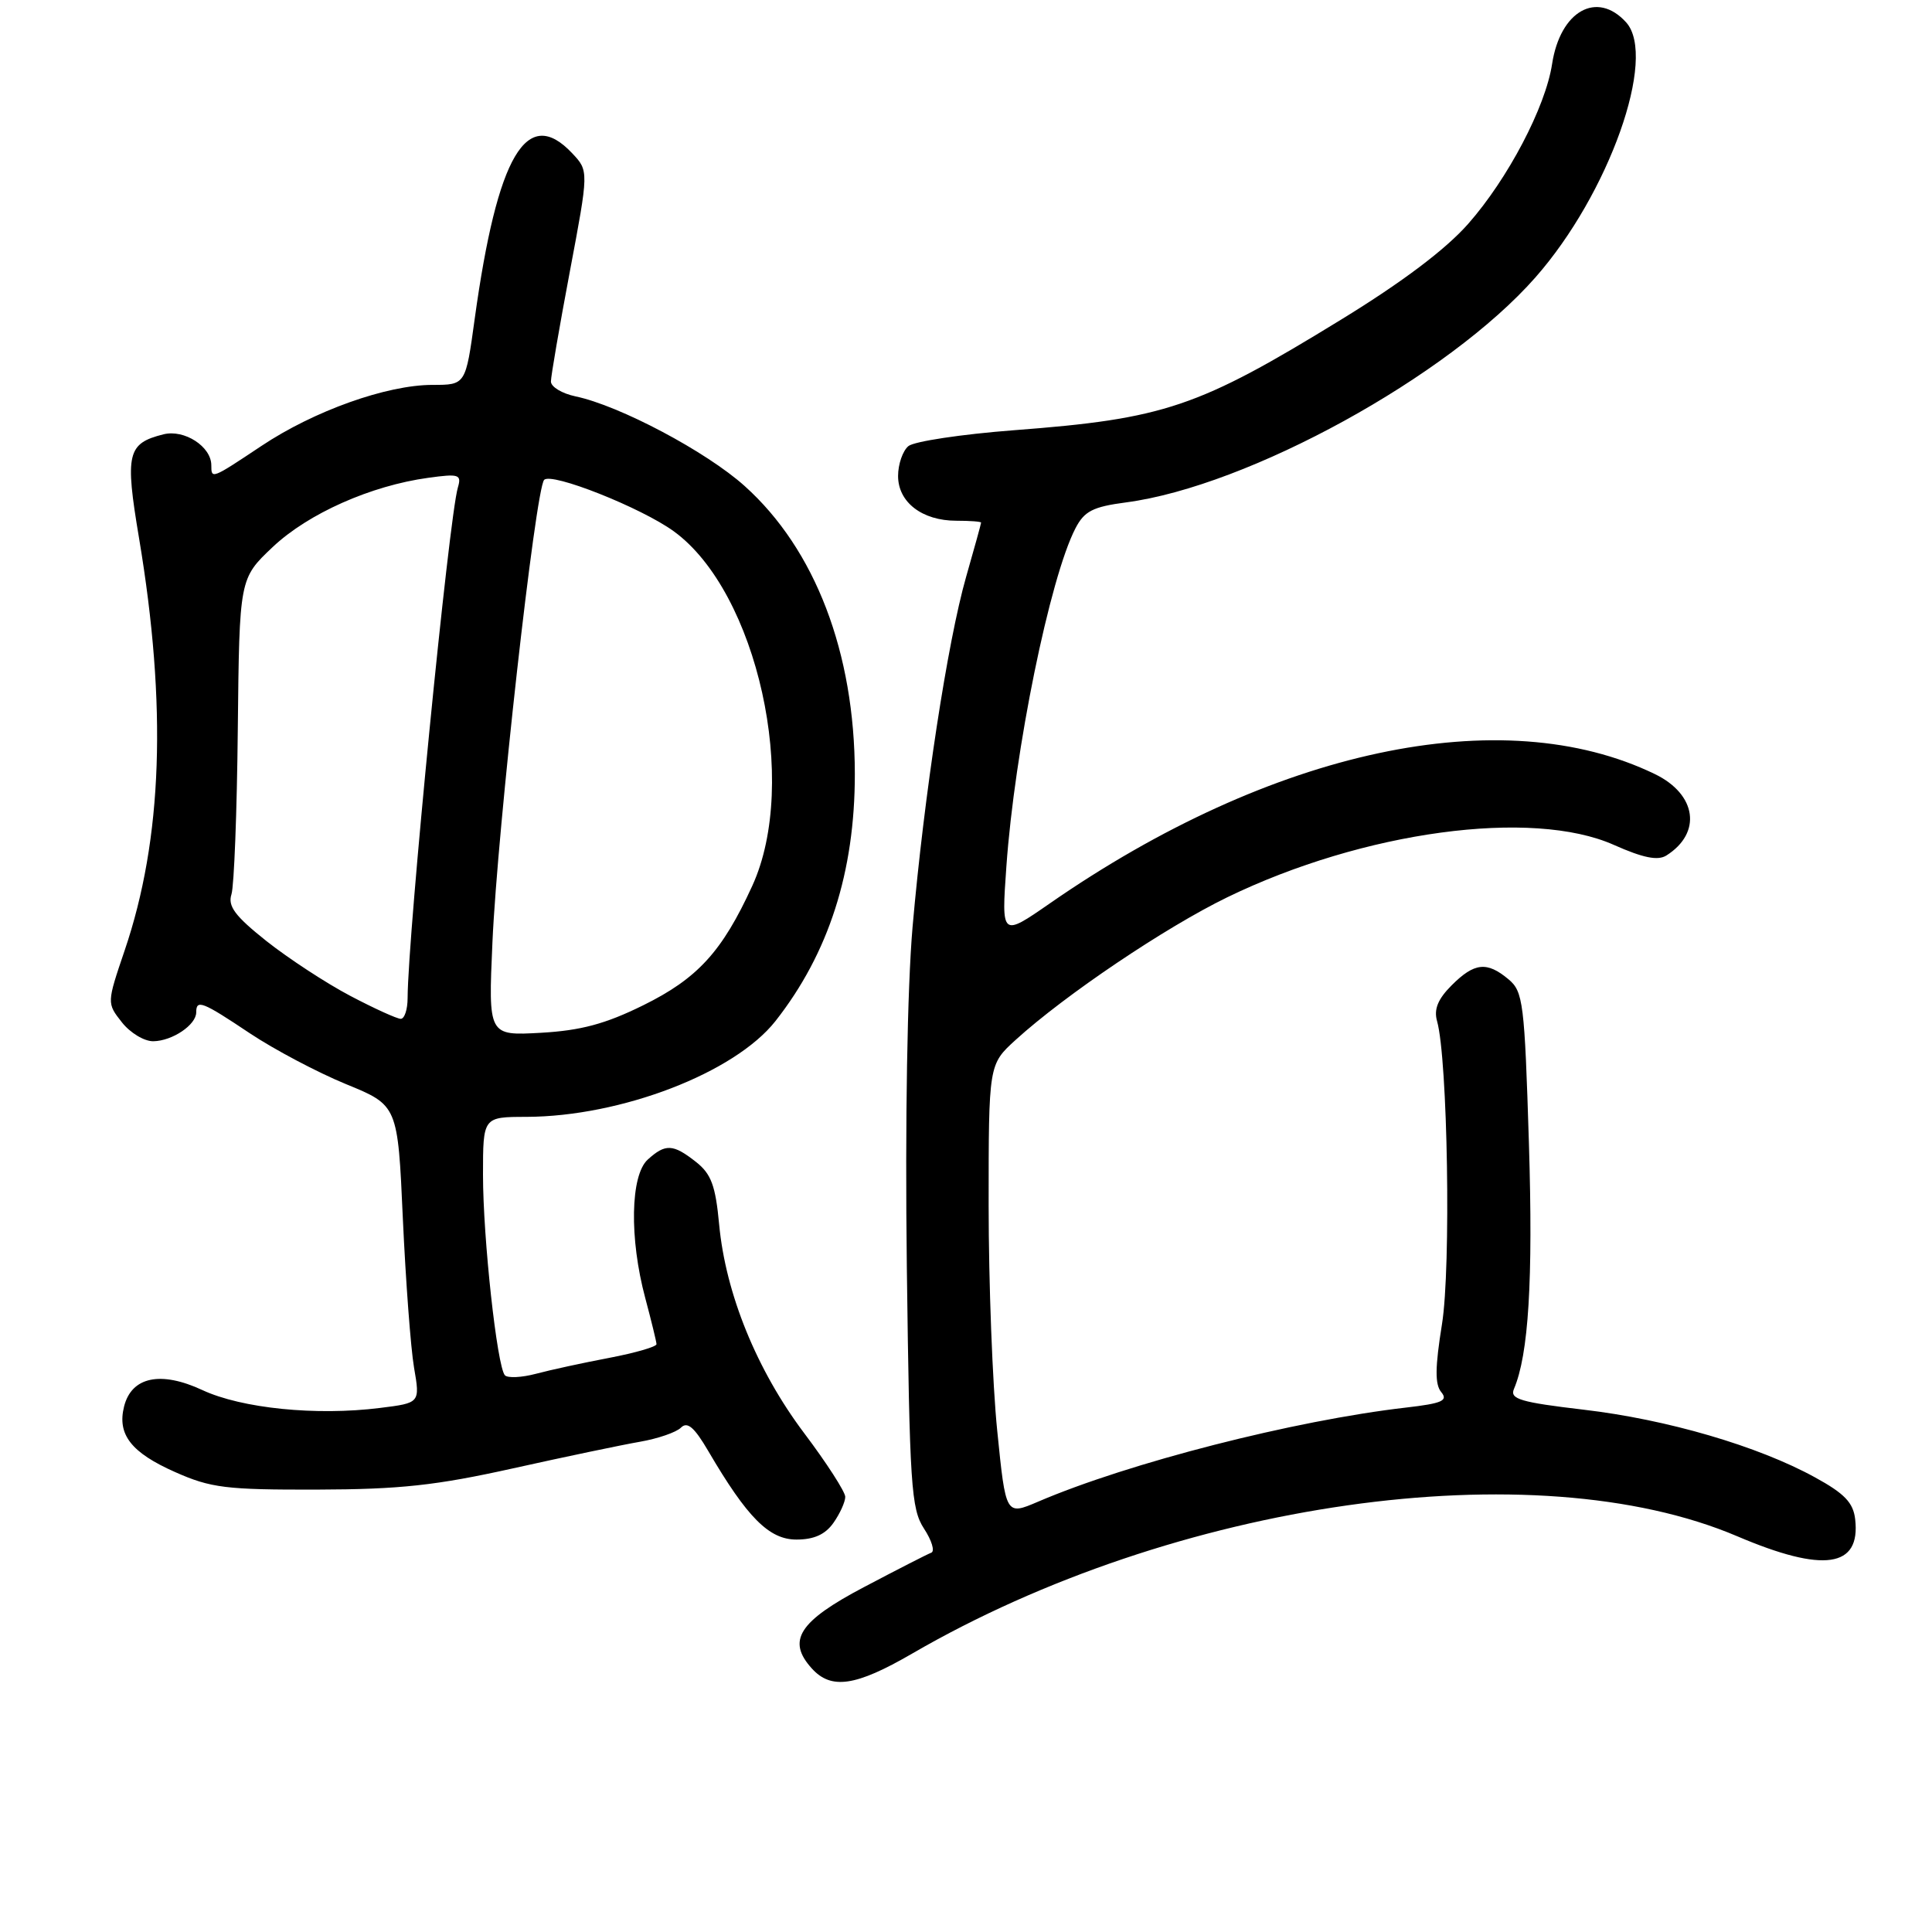 <?xml version="1.0" encoding="UTF-8" standalone="no"?>
<!DOCTYPE svg PUBLIC "-//W3C//DTD SVG 1.1//EN" "http://www.w3.org/Graphics/SVG/1.1/DTD/svg11.dtd" >
<svg xmlns="http://www.w3.org/2000/svg" xmlns:xlink="http://www.w3.org/1999/xlink" version="1.1" viewBox="0 0 256 256">
 <g >
 <path fill="currentColor"
d=" M 120.83 219.13 C 155.68 198.90 203.35 192.12 230.21 203.57 C 241.64 208.44 246.56 207.73 245.82 201.31 C 245.57 199.11 244.41 197.90 240.50 195.76 C 232.96 191.61 220.88 188.08 209.83 186.79 C 201.49 185.81 200.04 185.38 200.60 184.06 C 202.55 179.48 203.15 169.70 202.59 151.50 C 202.01 132.82 201.83 131.38 199.87 129.75 C 197.02 127.37 195.36 127.55 192.35 130.56 C 190.53 132.38 189.97 133.74 190.42 135.31 C 191.83 140.32 192.28 167.95 191.07 175.46 C 190.15 181.18 190.12 183.45 190.98 184.47 C 191.91 185.60 191.07 185.96 186.31 186.51 C 171.52 188.21 149.55 193.83 137.53 198.99 C 133.27 200.81 133.27 200.81 132.14 189.60 C 131.51 183.43 131.00 169.98 131.00 159.72 C 131.00 141.05 131.00 141.05 134.58 137.79 C 141.12 131.84 154.40 122.89 162.63 118.89 C 180.66 110.14 202.99 107.11 213.86 111.96 C 217.73 113.68 219.67 114.07 220.80 113.36 C 225.54 110.37 224.82 105.25 219.28 102.57 C 199.05 92.77 168.54 99.29 139.10 119.71 C 132.69 124.15 132.69 124.15 133.35 114.82 C 134.43 99.49 139.11 76.56 142.50 70.01 C 143.68 67.73 144.80 67.15 149.21 66.57 C 165.42 64.43 191.91 49.88 203.45 36.76 C 213.19 25.70 219.63 7.57 215.47 2.96 C 211.61 -1.30 206.74 1.45 205.66 8.48 C 204.79 14.18 199.81 23.68 194.55 29.65 C 191.57 33.04 185.81 37.38 177.72 42.34 C 158.73 54.00 154.32 55.49 134.32 57.01 C 127.40 57.54 121.12 58.49 120.37 59.11 C 119.62 59.73 119.00 61.51 119.00 63.07 C 119.00 66.55 122.19 69.00 126.72 69.00 C 128.53 69.00 130.00 69.11 130.00 69.25 C 130.00 69.39 129.11 72.62 128.02 76.42 C 125.55 85.06 122.45 105.36 120.92 122.82 C 120.22 130.94 119.92 148.56 120.16 167.91 C 120.53 196.88 120.73 199.93 122.43 202.54 C 123.46 204.11 123.90 205.55 123.40 205.74 C 122.91 205.92 118.90 207.97 114.50 210.29 C 105.85 214.84 104.22 217.38 107.57 221.08 C 110.14 223.92 113.39 223.44 120.83 219.13 Z  M 110.44 201.78 C 111.30 200.56 112.00 199.01 112.00 198.34 C 112.00 197.68 109.55 193.87 106.55 189.89 C 100.27 181.54 96.15 171.42 95.29 162.24 C 94.81 157.09 94.24 155.55 92.22 153.96 C 89.18 151.57 88.18 151.52 85.83 153.65 C 83.53 155.74 83.38 164.09 85.50 172.00 C 86.31 175.03 86.98 177.78 86.99 178.11 C 86.99 178.45 84.19 179.26 80.75 179.92 C 77.31 180.57 72.94 181.52 71.03 182.03 C 69.11 182.54 67.26 182.62 66.90 182.23 C 65.86 181.06 64.00 164.06 64.00 155.68 C 64.00 148.00 64.00 148.00 69.75 147.99 C 82.30 147.95 97.33 142.17 102.75 135.30 C 109.81 126.32 113.28 115.53 113.27 102.53 C 113.25 86.48 108.02 72.80 98.68 64.41 C 93.60 59.84 82.07 53.73 76.25 52.52 C 74.46 52.14 73.00 51.26 73.00 50.55 C 73.00 49.85 74.13 43.28 75.51 35.96 C 78.02 22.65 78.02 22.65 75.83 20.32 C 69.81 13.91 65.90 20.55 62.90 42.25 C 61.70 51.00 61.70 51.00 57.32 51.00 C 51.25 51.00 41.61 54.44 34.64 59.09 C 28.03 63.49 28.00 63.51 28.00 61.65 C 28.00 59.17 24.42 56.86 21.66 57.55 C 16.86 58.75 16.54 60.10 18.42 71.28 C 22.15 93.55 21.54 111.17 16.52 125.93 C 14.15 132.92 14.15 132.92 16.15 135.46 C 17.25 136.86 19.12 137.99 20.32 137.97 C 22.84 137.93 26.00 135.80 26.00 134.14 C 26.00 132.39 26.80 132.70 33.11 136.92 C 36.34 139.07 42.07 142.10 45.84 143.65 C 52.71 146.46 52.71 146.46 53.38 161.48 C 53.76 169.74 54.42 178.61 54.86 181.20 C 55.67 185.90 55.67 185.90 50.35 186.56 C 41.91 187.62 32.02 186.62 26.81 184.19 C 21.29 181.62 17.43 182.43 16.44 186.37 C 15.51 190.08 17.38 192.48 23.21 195.06 C 27.93 197.16 29.97 197.41 42.00 197.38 C 53.02 197.35 57.79 196.83 68.00 194.56 C 74.88 193.03 82.43 191.45 84.80 191.04 C 87.16 190.63 89.61 189.79 90.23 189.17 C 91.08 188.32 92.00 189.11 93.85 192.27 C 99.02 201.10 101.91 204.00 105.53 204.00 C 107.87 204.00 109.36 203.32 110.44 201.78 Z  M 65.25 124.87 C 65.92 109.82 70.95 64.86 72.10 63.59 C 73.05 62.54 84.97 67.27 89.28 70.40 C 100.36 78.45 105.95 103.70 99.68 117.38 C 95.69 126.10 92.43 129.66 85.20 133.22 C 80.21 135.68 76.96 136.55 71.67 136.85 C 64.70 137.24 64.70 137.24 65.25 124.87 Z  M 46.40 131.95 C 43.21 130.27 38.22 127.00 35.31 124.70 C 31.15 121.39 30.16 120.08 30.67 118.50 C 31.02 117.40 31.40 107.54 31.51 96.58 C 31.72 76.66 31.72 76.66 36.14 72.48 C 40.83 68.05 49.14 64.35 56.76 63.31 C 60.82 62.75 61.18 62.87 60.67 64.60 C 59.48 68.59 54.05 123.77 54.01 132.25 C 54.01 133.76 53.60 135.00 53.10 135.00 C 52.61 135.00 49.59 133.63 46.40 131.95 Z "/>
</g>
</svg>